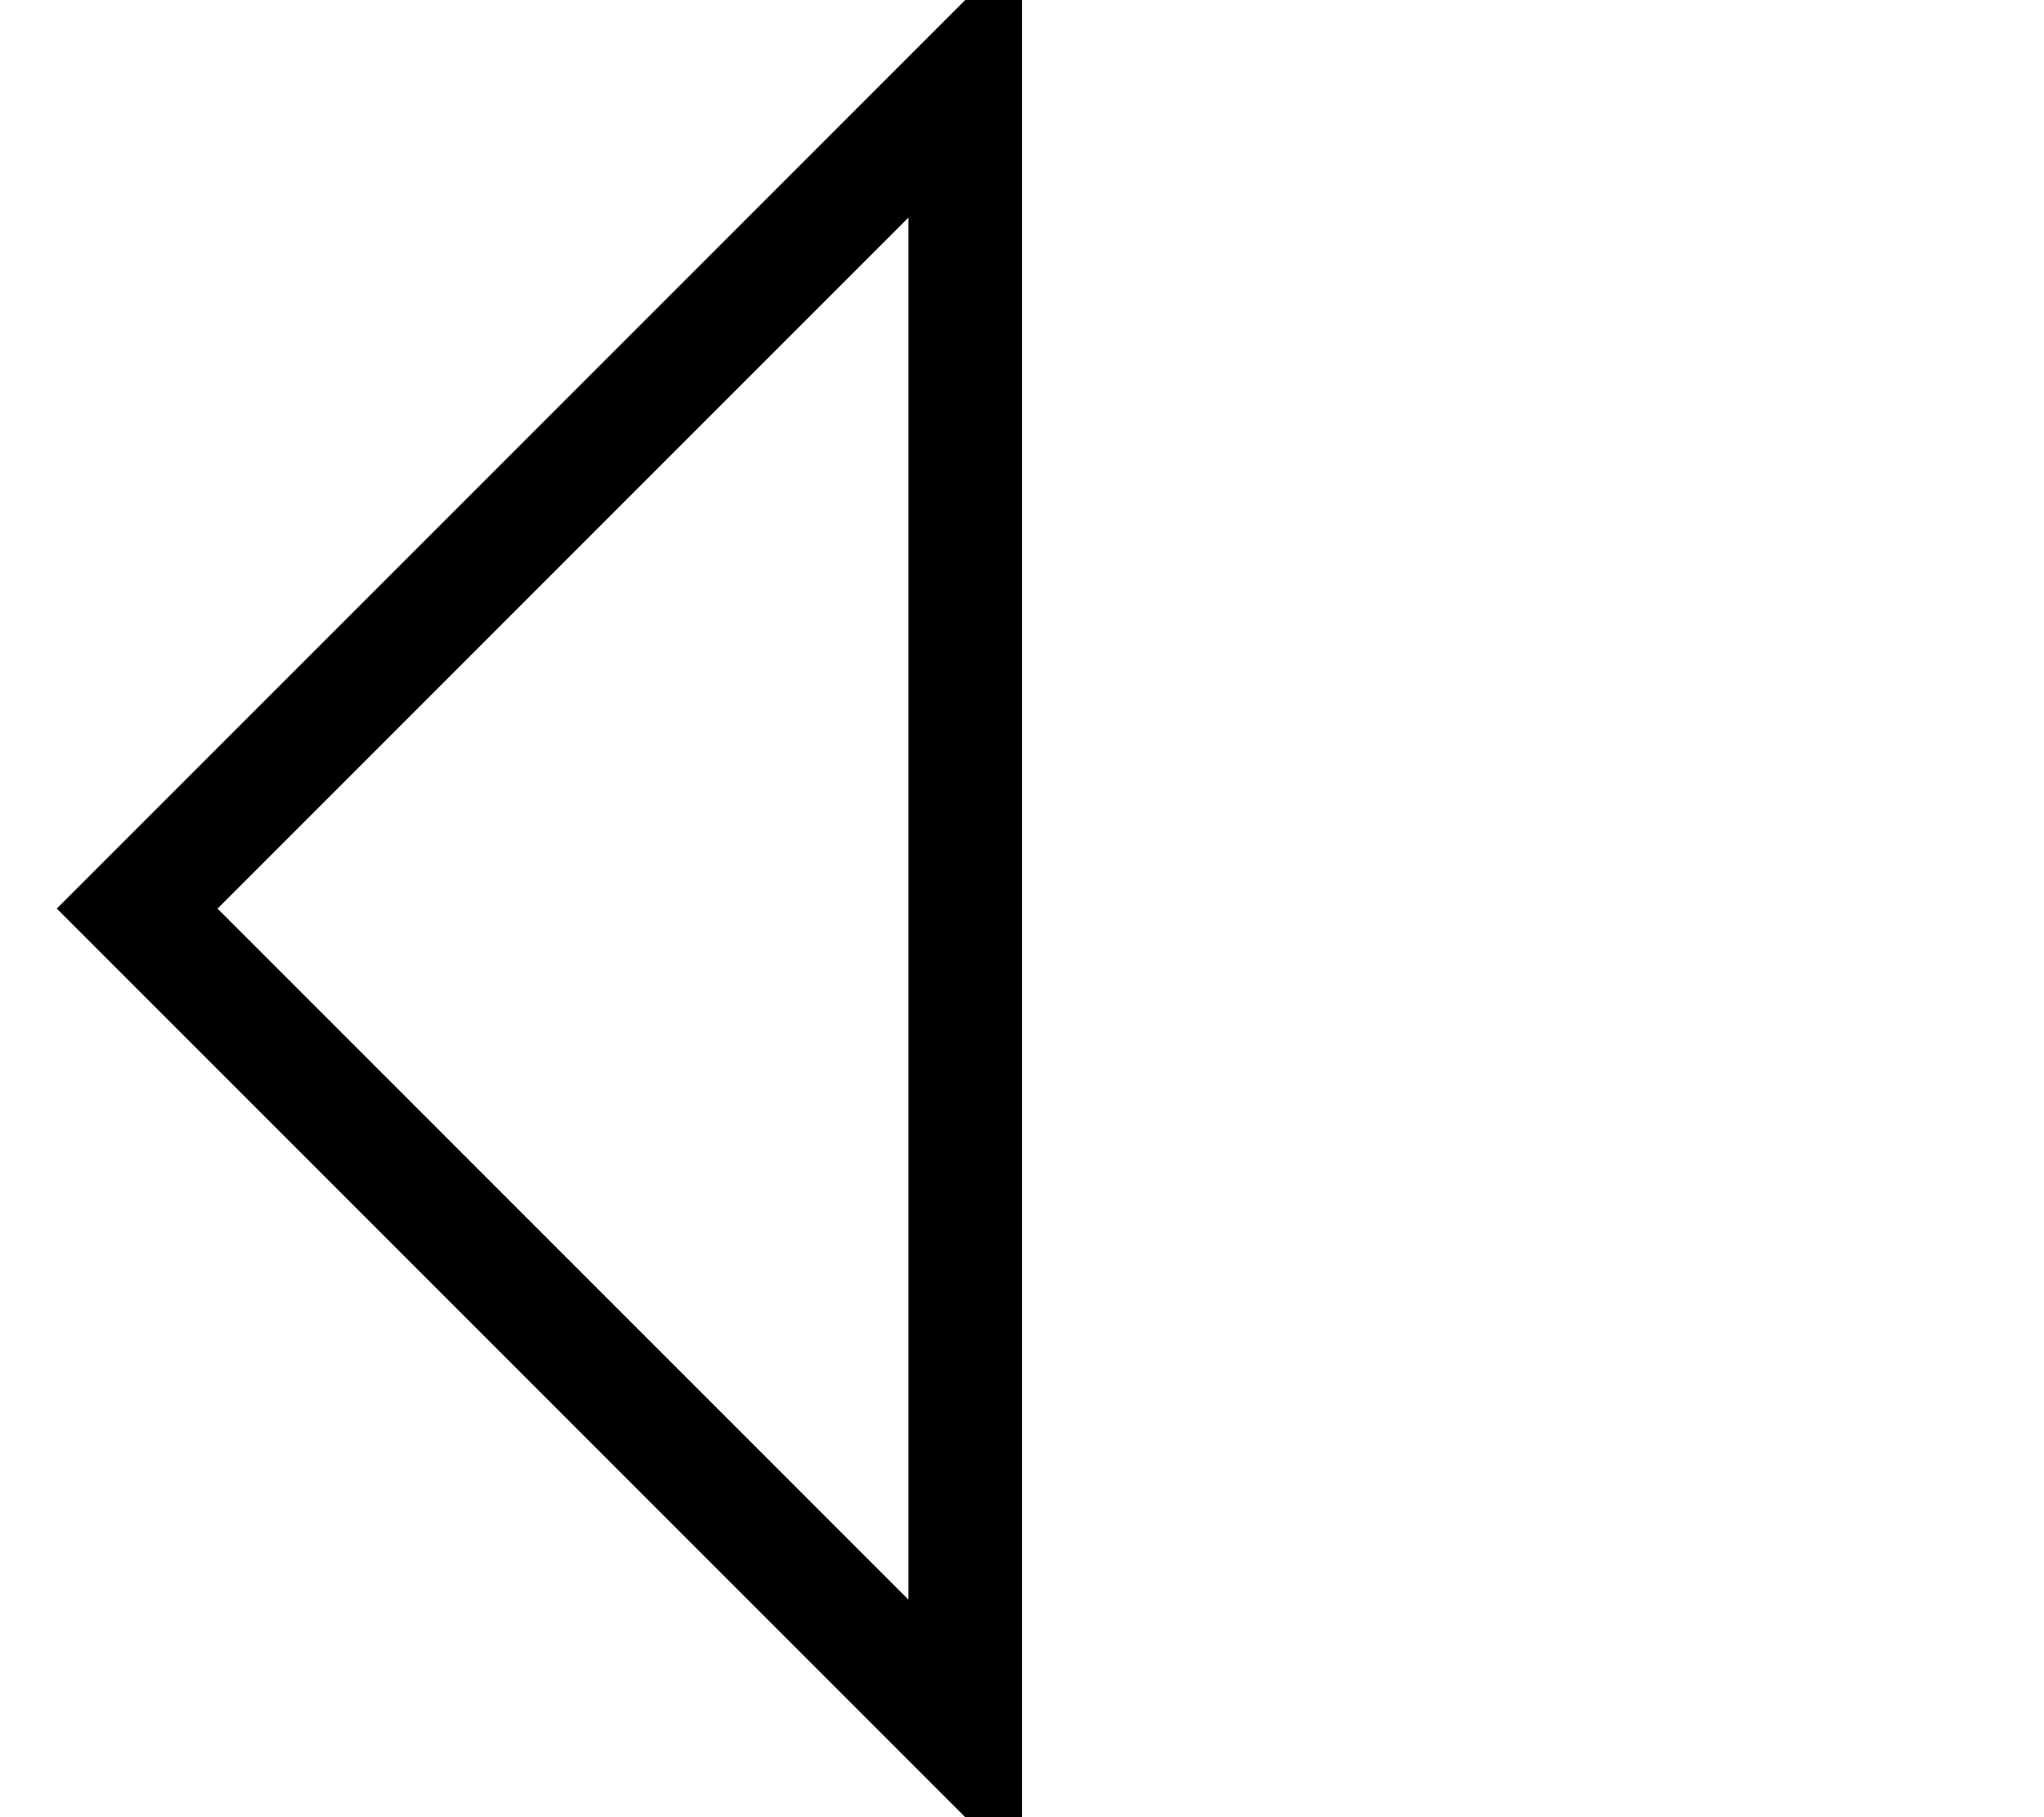 <svg fill="currentColor" xmlns="http://www.w3.org/2000/svg" viewBox="0 0 576 512"><!--! Font Awesome Pro 7.0.1 by @fontawesome - https://fontawesome.com License - https://fontawesome.com/license (Commercial License) Copyright 2025 Fonticons, Inc. --><path fill="currentColor" d="M38.6 278.6L16 256 38.6 233.4 256 16 288-16 288 528 256 496 38.6 278.6zM256 450.7L256 61.3 61.3 256 256 450.7z"/></svg>